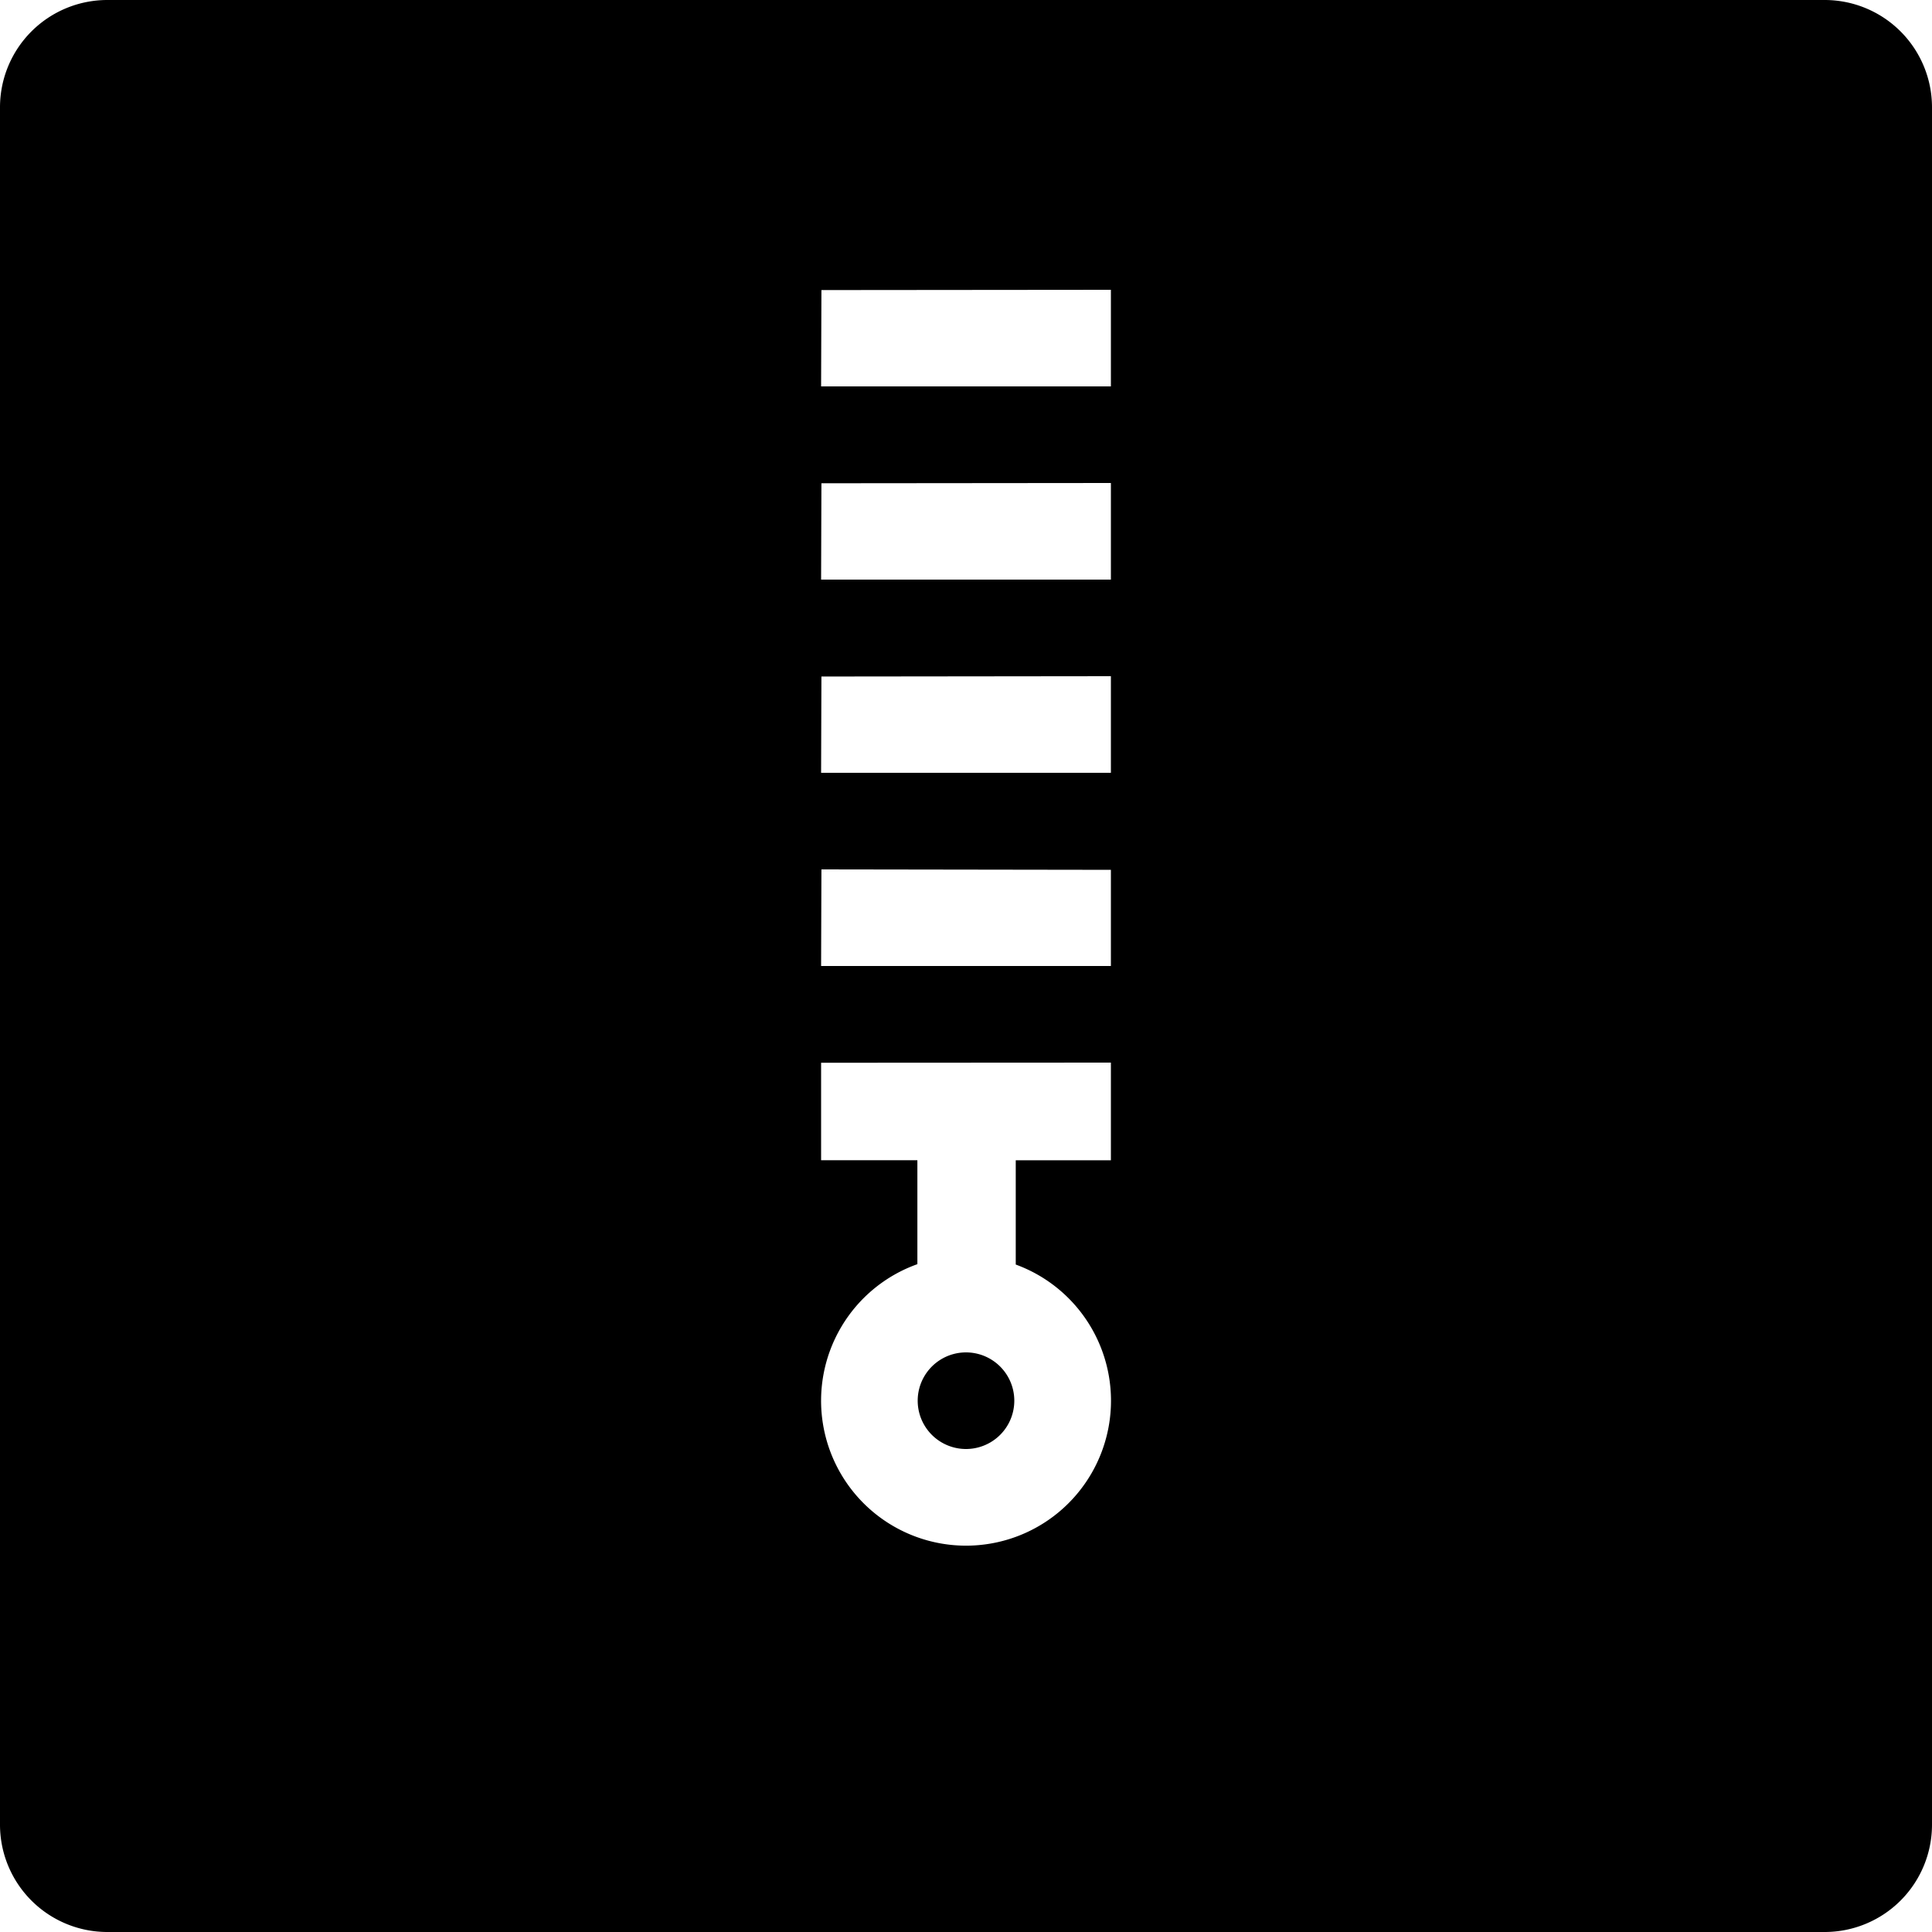 <svg class="icon" viewBox="0 0 1024 1024" xmlns="http://www.w3.org/2000/svg" width="200" height="200"><defs><style/></defs><path d="M967.111 0A56.889 56.889 0 011024 56.889V967.11A56.889 56.889 0 01967.111 1024H56.89A56.889 56.889 0 010 967.111V56.89A56.889 56.889 0 0156.889 0H967.11zM588.8 563.2l-153.6.085v51.655h51.03v55.097a76.828 76.828 0 1052.138.2v-55.268H588.8V563.2zM512 716.8a25.6 25.6 0 110 51.2 25.6 25.6 0 010-51.2zm-76.63-256l-.17 51.2h153.6v-50.972l-153.43-.228zM588.8 358.4l-153.43.17-.17 51.03h153.6v-51.2zm0-102.4l-153.43.142-.17 51.058h153.6V256zm0-102.4l-153.43.142-.17 51.058h153.6v-51.2z"/></svg>